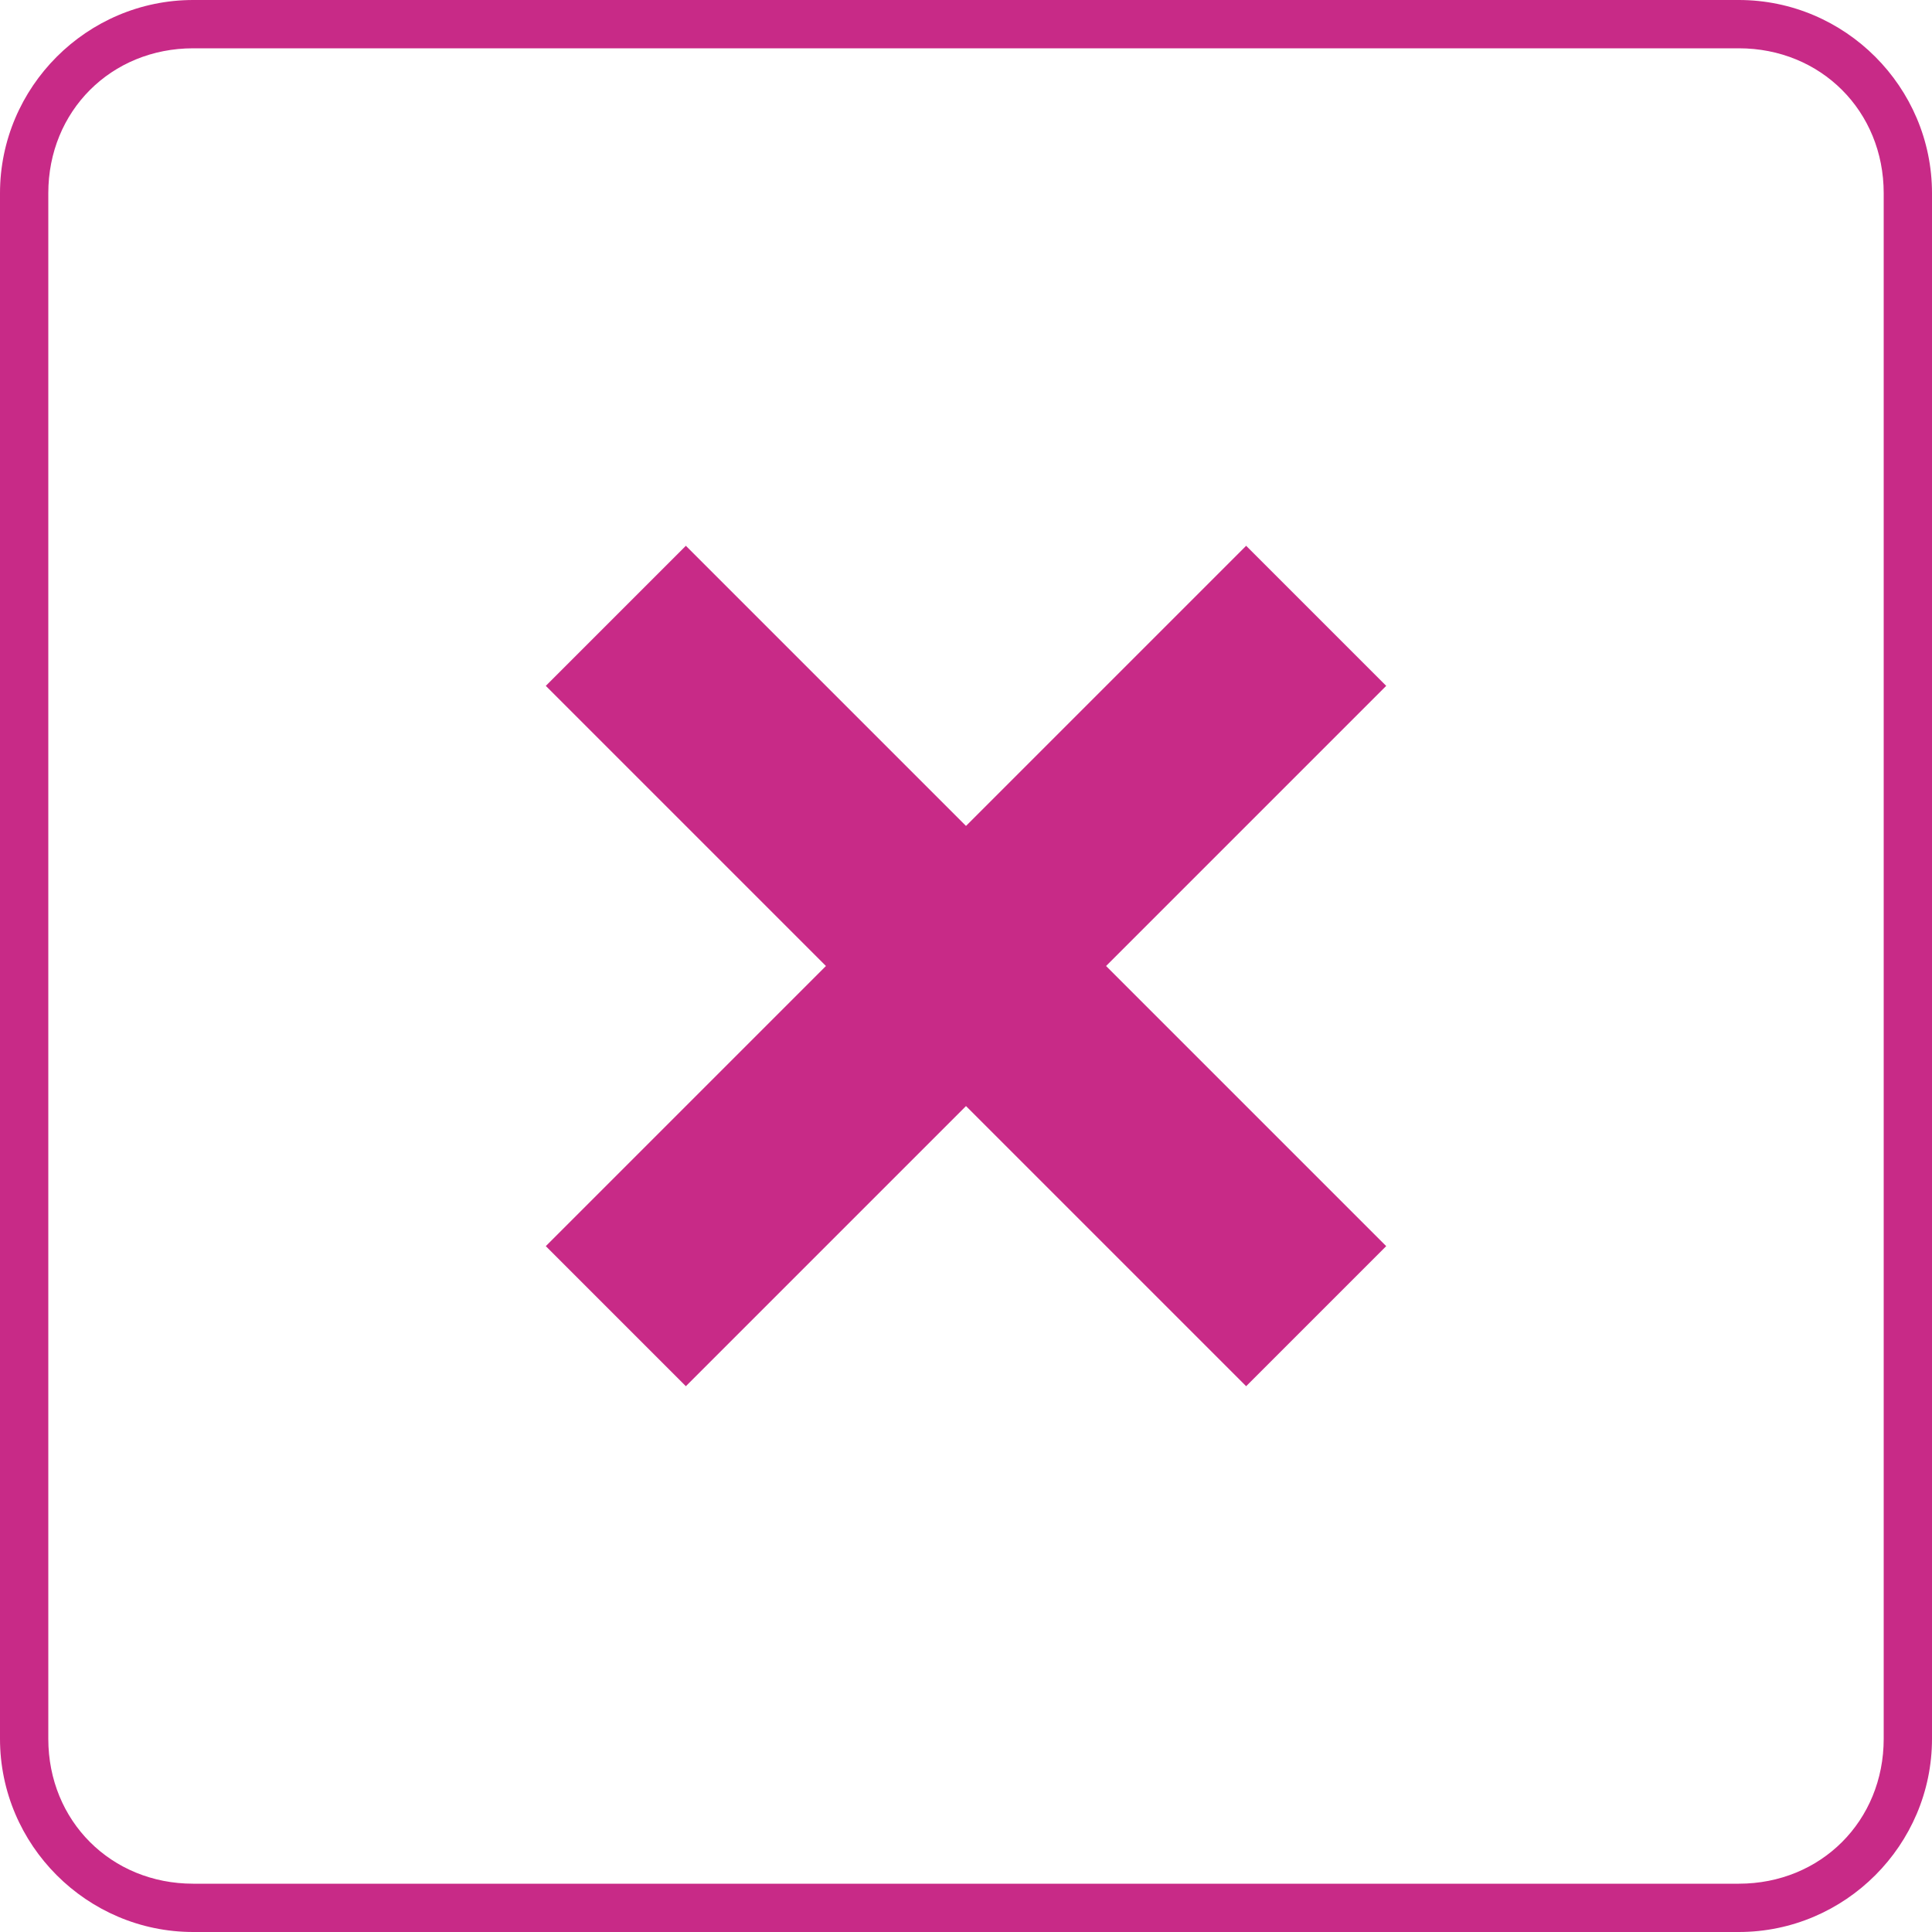 <?xml version="1.0" encoding="utf-8"?>
<!-- Generator: Adobe Illustrator 24.3.0, SVG Export Plug-In . SVG Version: 6.00 Build 0)  -->
<svg version="1.1" id="Layer_1" xmlns="http://www.w3.org/2000/svg" xmlns:xlink="http://www.w3.org/1999/xlink" x="0px" y="0px"
	 viewBox="0 0 40 40" style="enable-background:new 0 0 40 40;" xml:space="preserve">
<style type="text/css">
	.st0{fill:#C82A87;}
</style>
<g>
	<path class="st0" d="M36,0H4C1.8,0,0,1.8,0,4v32c0,2.2,1.8,4,4,4h32c2.2,0,4-1.8,4-4V4C40,1.8,38.2,0,36,0z M39,36c0,1.7-1.3,3-3,3
		H4c-1.7,0-3-1.3-3-3V4c0-1.7,1.3-3,3-3h32c1.7,0,3,1.3,3,3V36z"/>
	<polygon class="st0" points="25.8,11.3 20,17.1 14.2,11.3 11.3,14.2 17.1,20 11.3,25.8 14.2,28.7 20,22.9 25.8,28.7 28.7,25.8 
		22.9,20 28.7,14.2 	"/>
</g>
</svg>
